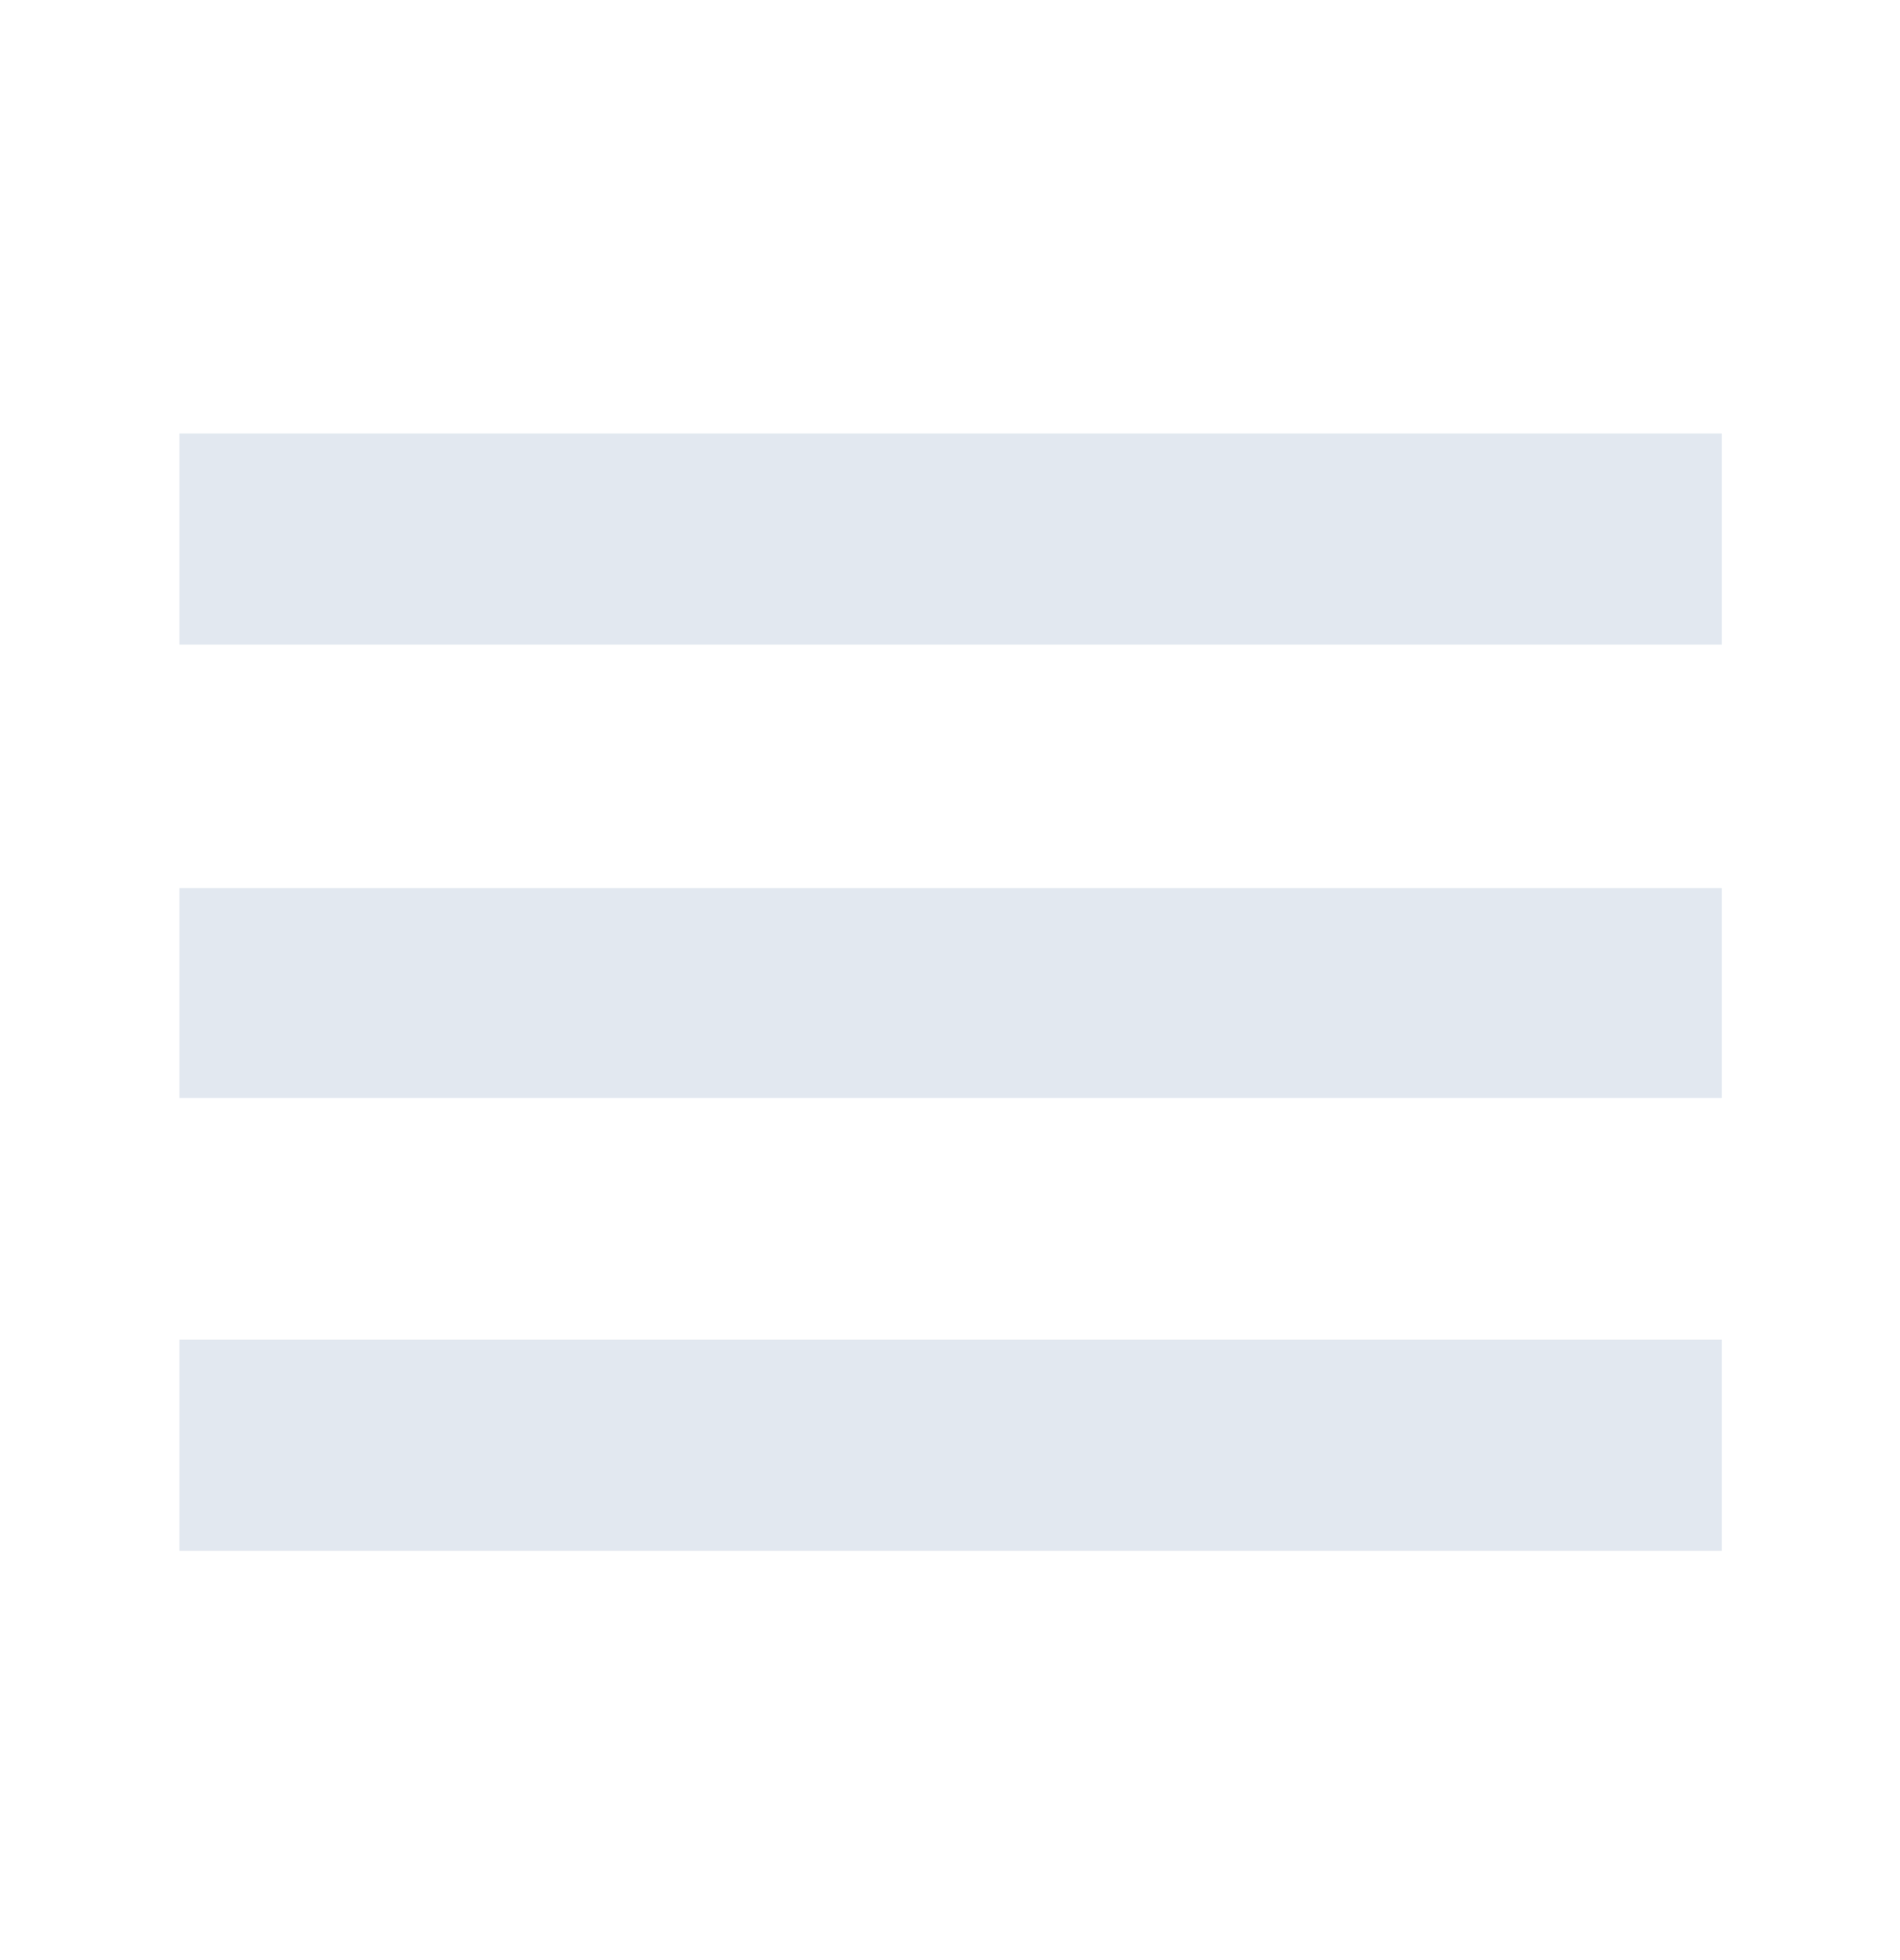 <svg xmlns="http://www.w3.org/2000/svg" width="32" height="33" viewBox="0 0 32 33" fill="none">
  <mask id="mask0_2_947" style="mask-type:alpha" maskUnits="userSpaceOnUse" x="0" y="0" width="32" height="33">
    <rect y="0.709" width="32" height="32" fill="#D4D4D4"/>
  </mask>
  <g mask="url(#mask0_2_947)">
    <path d="M3.022 26.109V22.553H29V26.109H3.022ZM3.022 18.486V14.953H29V18.486H3.022ZM3.022 10.853V7.298H29V10.853H3.022Z" fill="#E2E8F0"/>
  </g>
</svg>